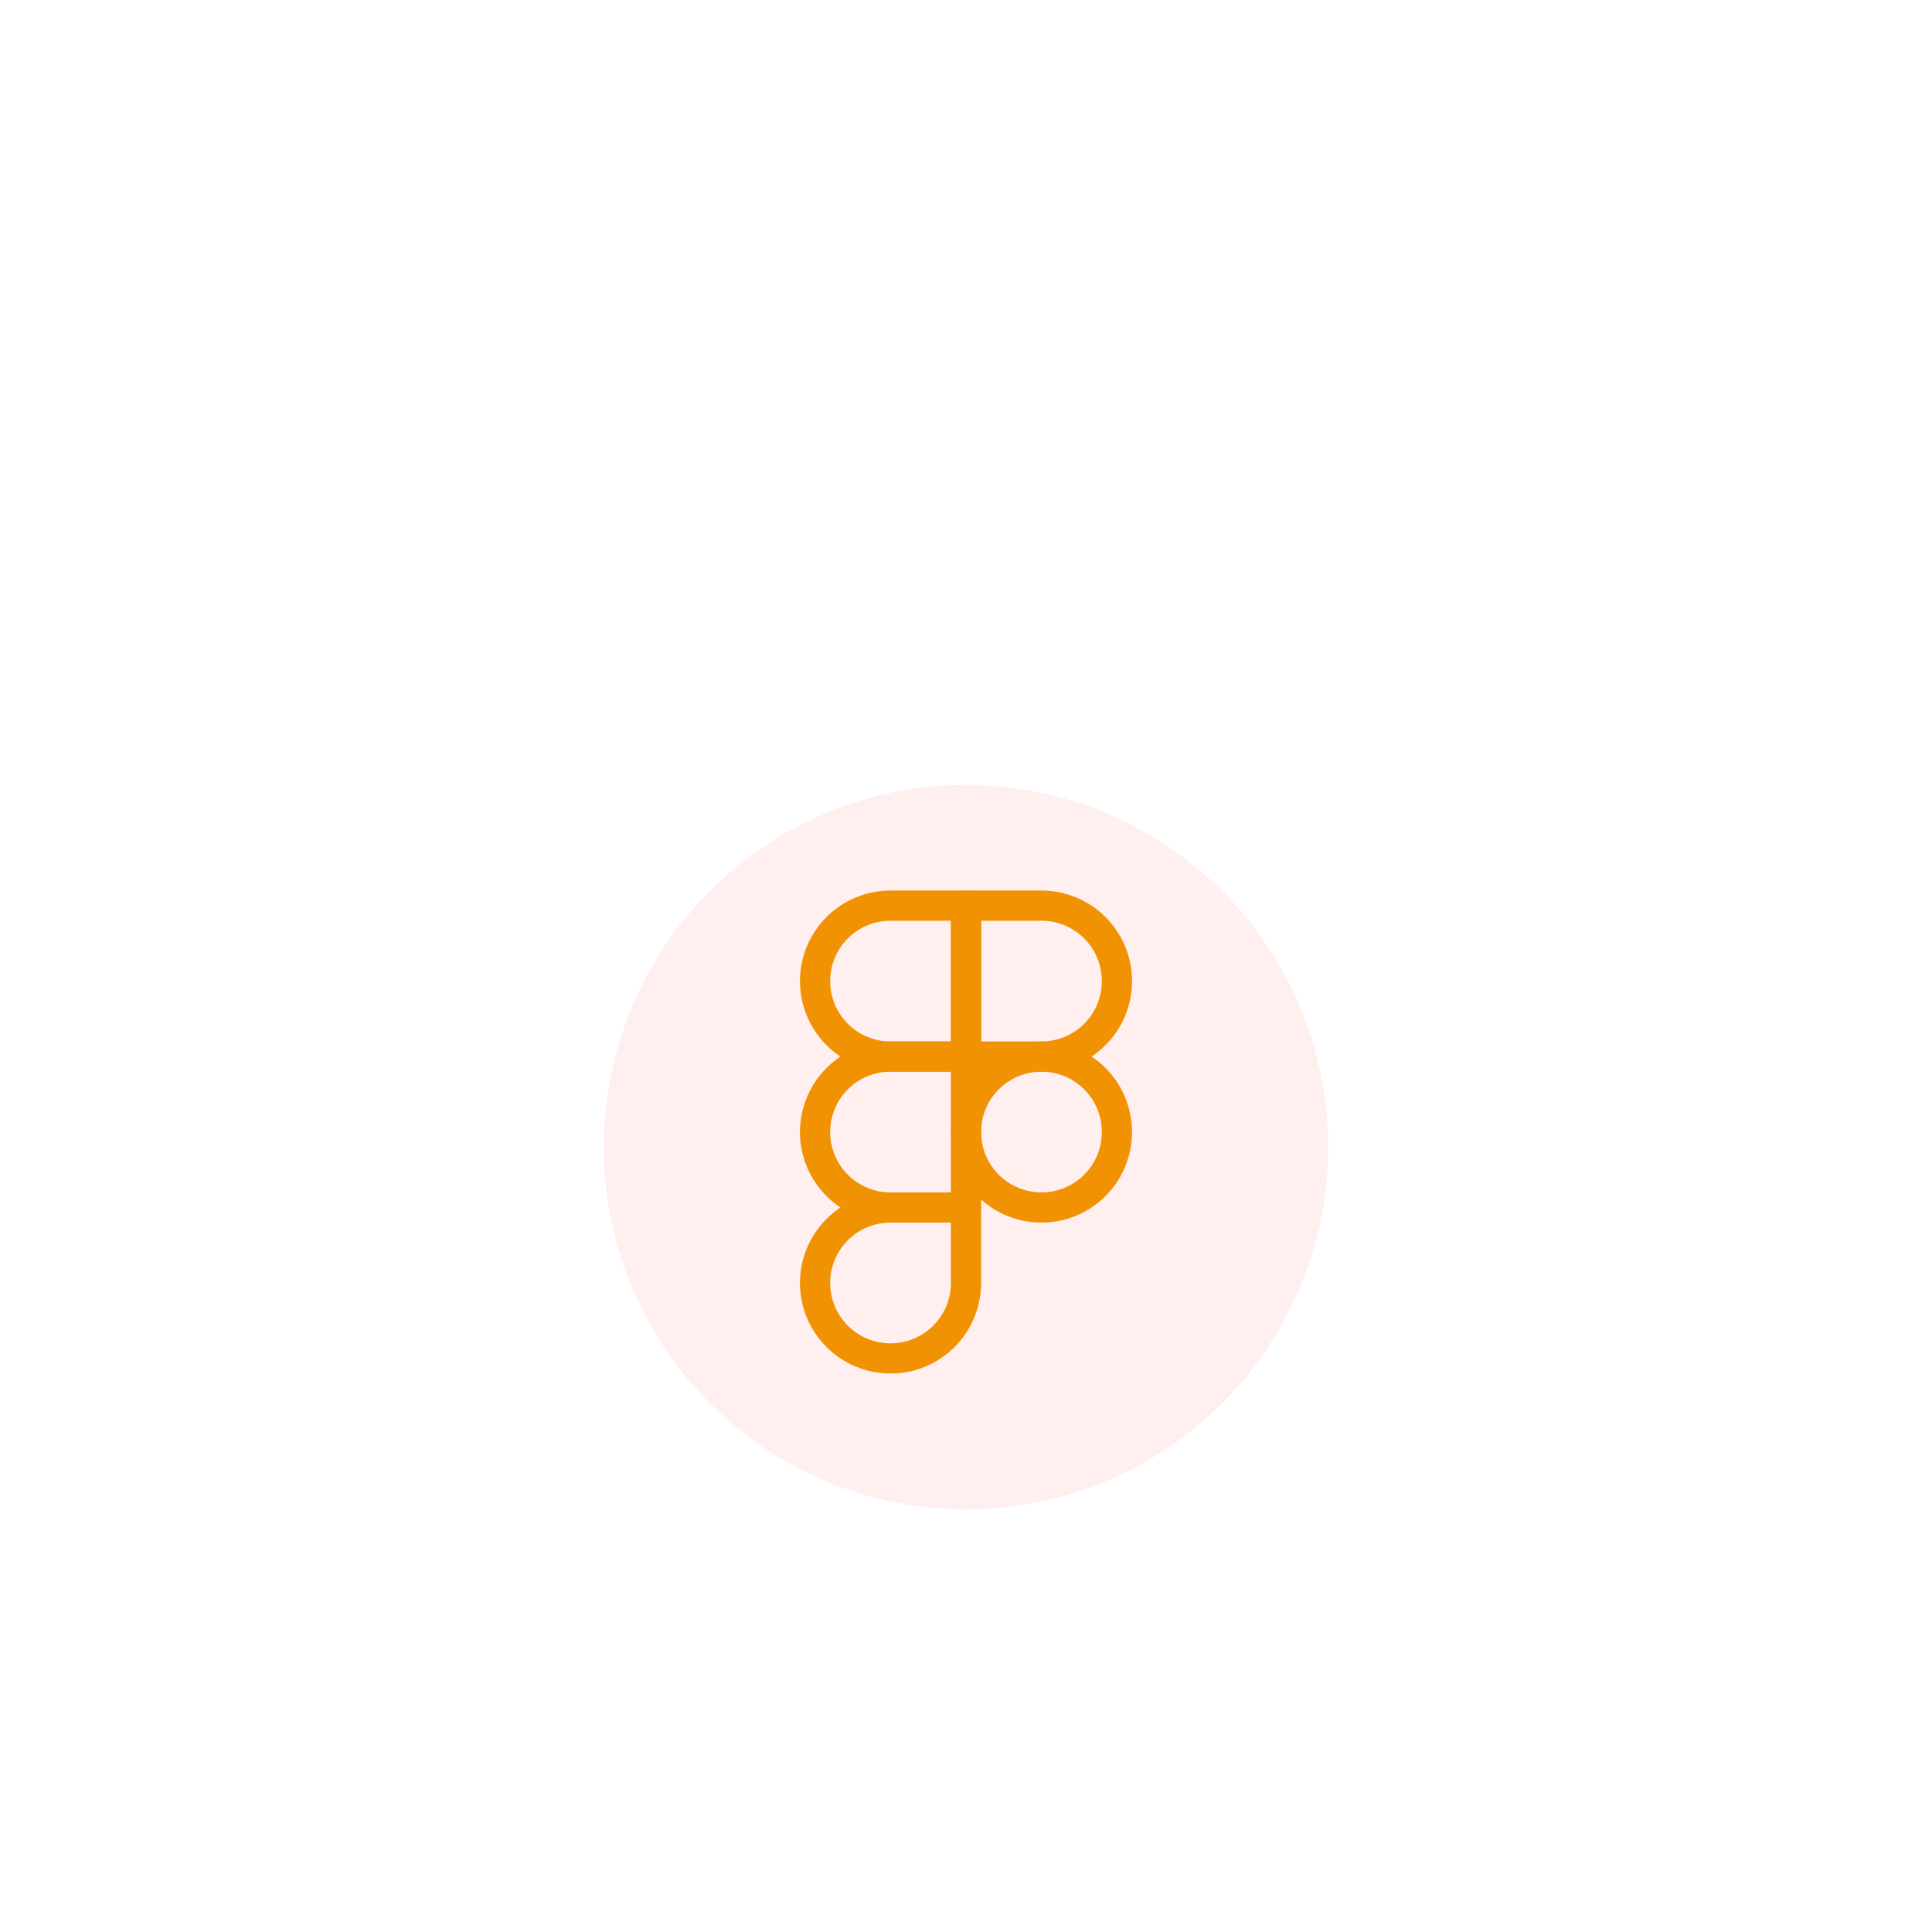 <svg width="64" height="64" viewBox="0 0 64 64" fill="none" xmlns="http://www.w3.org/2000/svg">
<g clip-path="url(#clip0_98_6296)" filter="url(#filter0_dd_98_6296)">
<circle cx="32" cy="24" r="12" fill="#FFEFEF"/>
<path d="M27 18.5C27 17.837 27.263 17.201 27.732 16.732C28.201 16.263 28.837 16 29.5 16H32V21H29.5C28.837 21 28.201 20.737 27.732 20.268C27.263 19.799 27 19.163 27 18.5Z" stroke="#F19203" stroke-linecap="round" stroke-linejoin="round"/>
<path d="M32 16H34.5C34.828 16 35.153 16.065 35.457 16.19C35.76 16.316 36.036 16.5 36.268 16.732C36.5 16.964 36.684 17.24 36.81 17.543C36.935 17.847 37 18.172 37 18.5C37 18.828 36.935 19.153 36.81 19.457C36.684 19.76 36.5 20.036 36.268 20.268C36.036 20.5 35.76 20.684 35.457 20.81C35.153 20.935 34.828 21 34.5 21H32V16Z" stroke="#F19203" stroke-linecap="round" stroke-linejoin="round"/>
<path d="M32 23.5C32 23.172 32.065 22.847 32.19 22.543C32.316 22.24 32.5 21.964 32.732 21.732C32.964 21.5 33.24 21.316 33.543 21.19C33.847 21.065 34.172 21 34.5 21C34.828 21 35.153 21.065 35.457 21.19C35.76 21.316 36.036 21.5 36.268 21.732C36.5 21.964 36.684 22.24 36.81 22.543C36.935 22.847 37 23.172 37 23.5C37 23.828 36.935 24.153 36.81 24.457C36.684 24.76 36.5 25.036 36.268 25.268C36.036 25.5 35.76 25.684 35.457 25.81C35.153 25.935 34.828 26 34.5 26C34.172 26 33.847 25.935 33.543 25.81C33.24 25.684 32.964 25.5 32.732 25.268C32.5 25.036 32.316 24.76 32.19 24.457C32.065 24.153 32 23.828 32 23.5V23.5Z" stroke="#F19203" stroke-linecap="round" stroke-linejoin="round"/>
<path d="M27 28.5C27 27.837 27.263 27.201 27.732 26.732C28.201 26.263 28.837 26 29.5 26H32V28.5C32 29.163 31.737 29.799 31.268 30.268C30.799 30.737 30.163 31 29.5 31C28.837 31 28.201 30.737 27.732 30.268C27.263 29.799 27 29.163 27 28.5Z" stroke="#F19203" stroke-linecap="round" stroke-linejoin="round"/>
<path d="M27 23.5C27 22.837 27.263 22.201 27.732 21.732C28.201 21.263 28.837 21 29.5 21H32V26H29.5C28.837 26 28.201 25.737 27.732 25.268C27.263 24.799 27 24.163 27 23.5Z" stroke="#F19203" stroke-linecap="round" stroke-linejoin="round"/>
</g>
<defs>
<filter id="filter0_dd_98_6296" x="0" y="0" width="64" height="64" filterUnits="userSpaceOnUse" color-interpolation-filters="sRGB">
<feFlood flood-opacity="0" result="BackgroundImageFix"/>
<feColorMatrix in="SourceAlpha" type="matrix" values="0 0 0 0 0 0 0 0 0 0 0 0 0 0 0 0 0 0 127 0" result="hardAlpha"/>
<feMorphology radius="4" operator="erode" in="SourceAlpha" result="effect1_dropShadow_98_6296"/>
<feOffset dy="8"/>
<feGaussianBlur stdDeviation="12"/>
<feColorMatrix type="matrix" values="0 0 0 0 0.094 0 0 0 0 0.153 0 0 0 0 0.294 0 0 0 0.08 0"/>
<feBlend mode="normal" in2="BackgroundImageFix" result="effect1_dropShadow_98_6296"/>
<feColorMatrix in="SourceAlpha" type="matrix" values="0 0 0 0 0 0 0 0 0 0 0 0 0 0 0 0 0 0 127 0" result="hardAlpha"/>
<feMorphology radius="6" operator="erode" in="SourceAlpha" result="effect2_dropShadow_98_6296"/>
<feOffset dy="6"/>
<feGaussianBlur stdDeviation="6"/>
<feColorMatrix type="matrix" values="0 0 0 0 0.094 0 0 0 0 0.153 0 0 0 0 0.294 0 0 0 0.12 0"/>
<feBlend mode="normal" in2="effect1_dropShadow_98_6296" result="effect2_dropShadow_98_6296"/>
<feBlend mode="normal" in="SourceGraphic" in2="effect2_dropShadow_98_6296" result="shape"/>
</filter>
<clipPath id="clip0_98_6296">
<rect width="24" height="24" fill="white" transform="translate(20 12)"/>
</clipPath>
</defs>
</svg>
